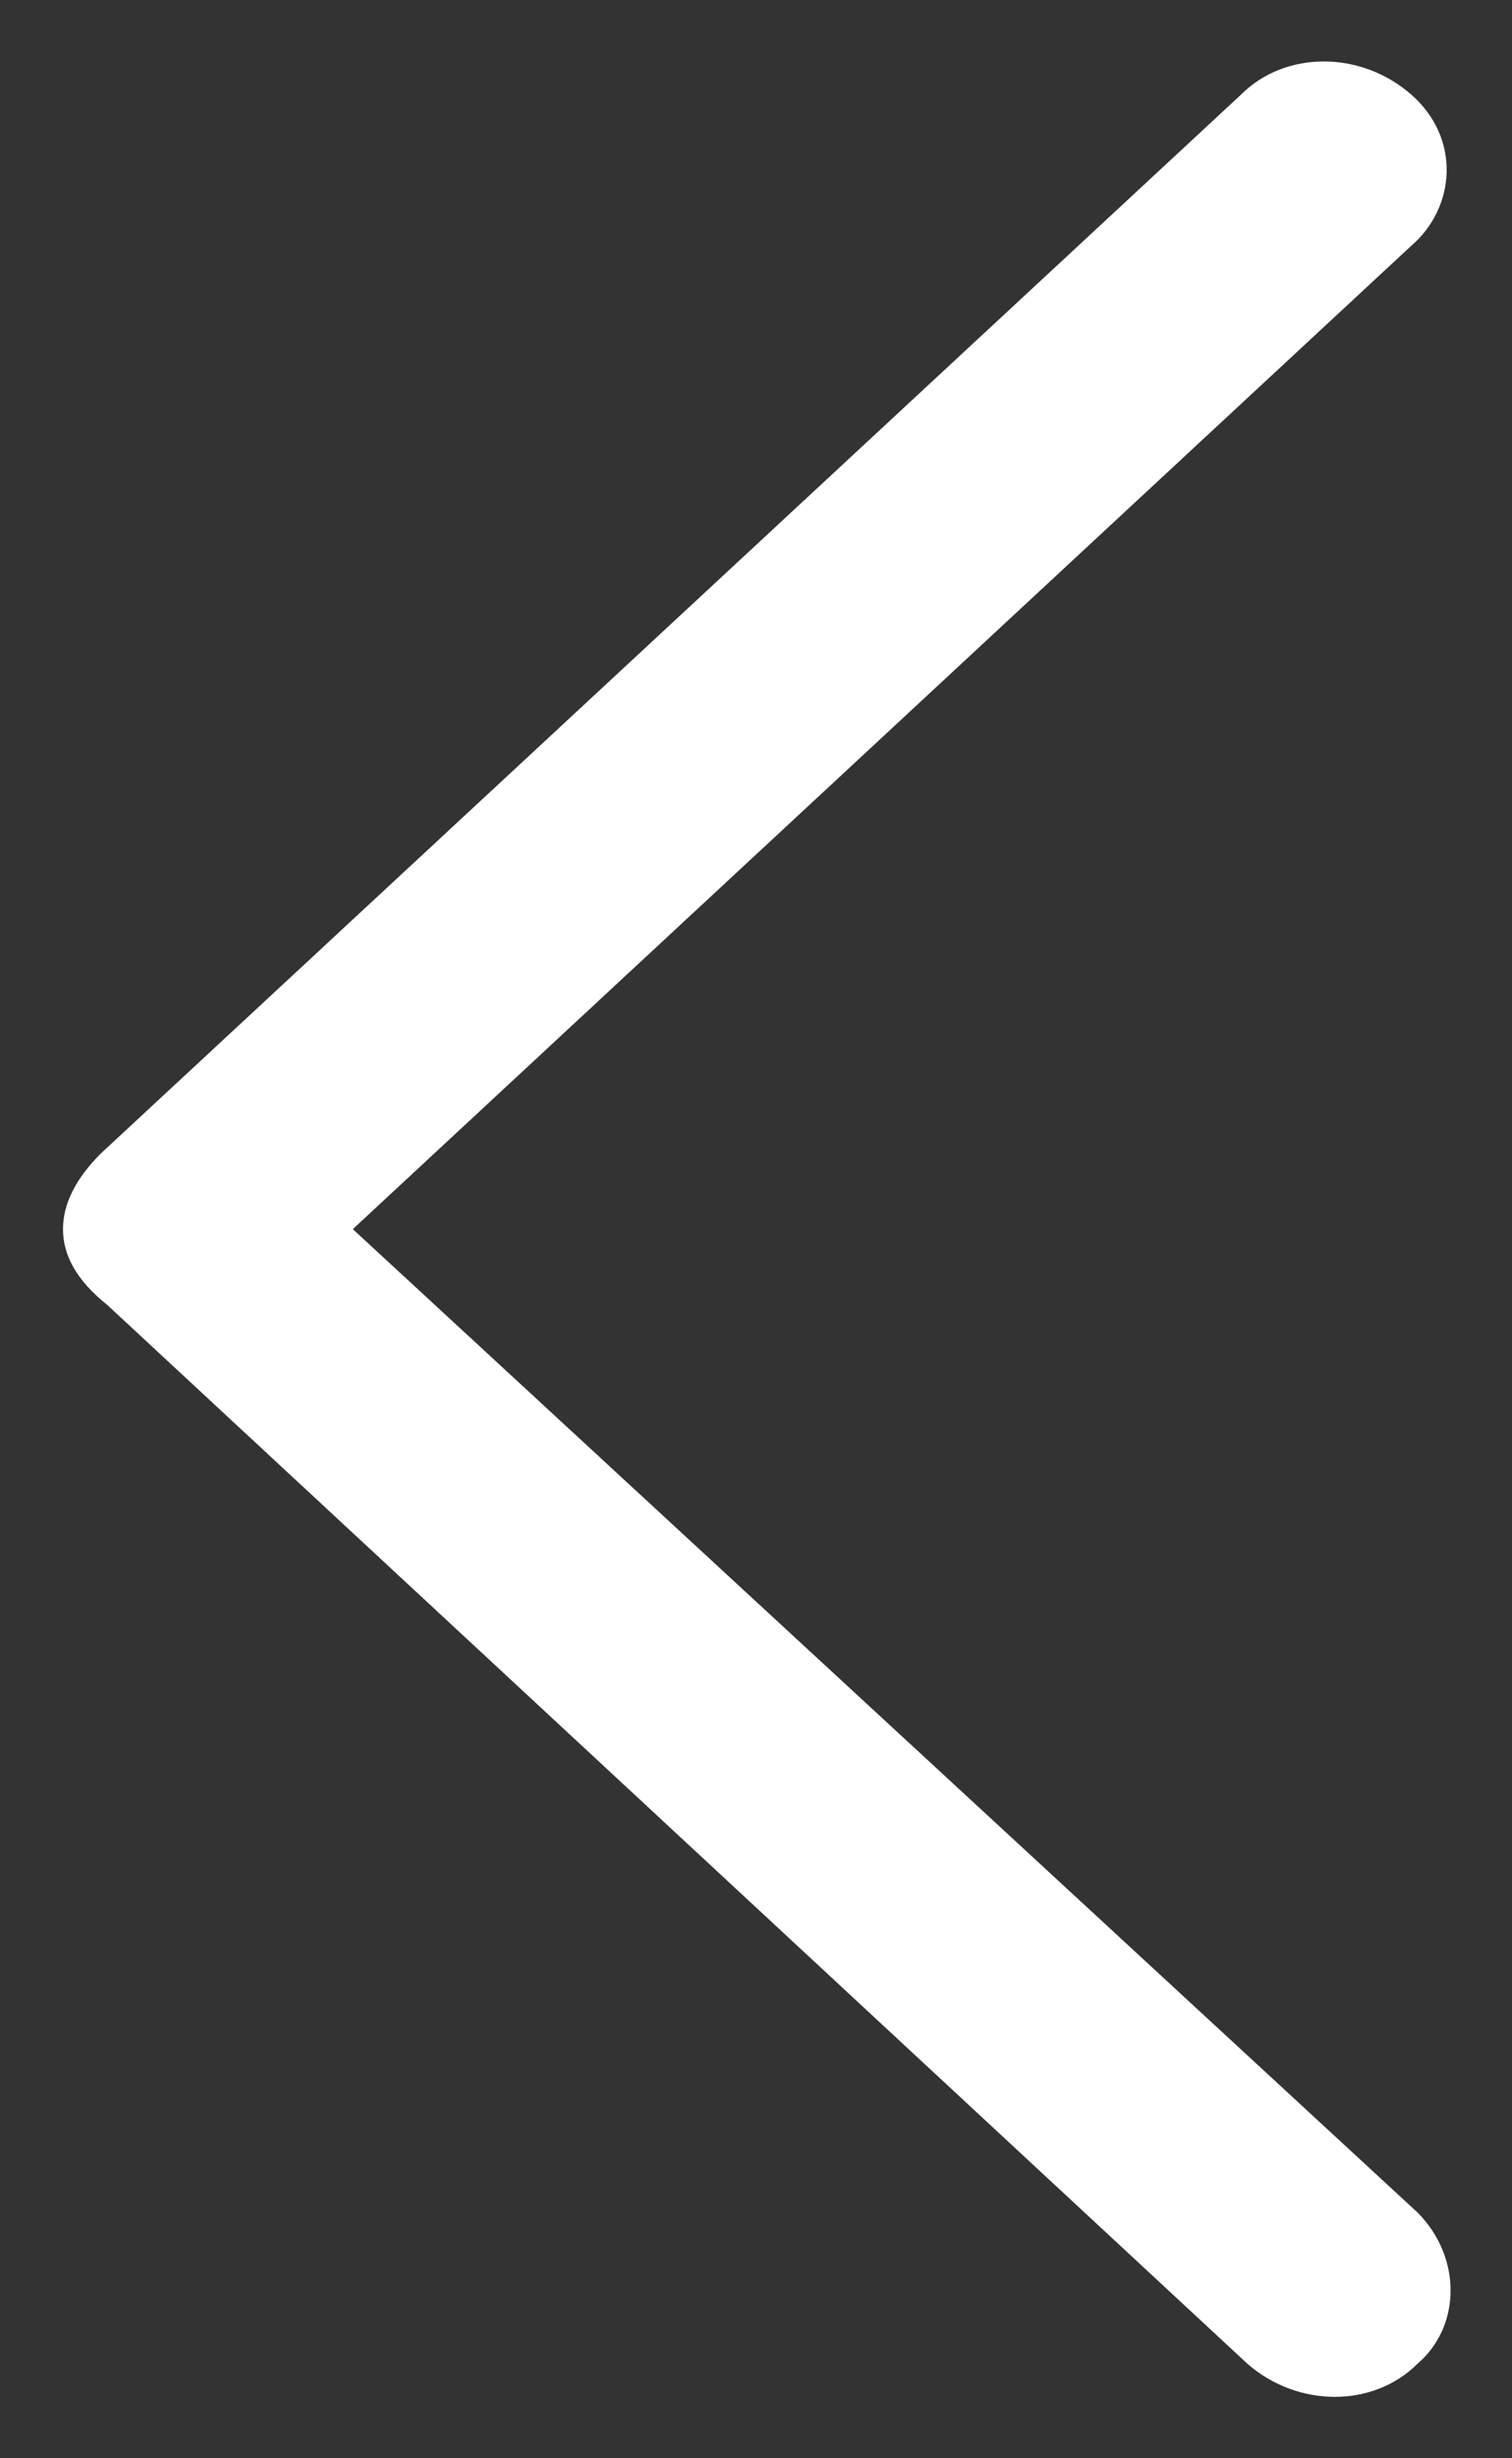 <?xml version="1.0" encoding="utf-8"?>
<!-- Generator: Adobe Illustrator 18.1.1, SVG Export Plug-In . SVG Version: 6.00 Build 0)  -->
<!DOCTYPE svg PUBLIC "-//W3C//DTD SVG 1.1//EN" "http://www.w3.org/Graphics/SVG/1.1/DTD/svg11.dtd">
<svg version="1.1" id="Layer_1" xmlns:sketch="http://www.bohemiancoding.com/sketch/ns"
	 xmlns="http://www.w3.org/2000/svg" xmlns:xlink="http://www.w3.org/1999/xlink" x="0px" y="0px" width="24px" height="39px"
	 viewBox="-14 6.5 24 39" enable-background="new -14 6.5 24 39" xml:space="preserve">
<rect x="-14" y="6.5" width="24" height="39" fill="#333333" stroke="none"/>
<path id="back-arrow-4" fill="#FFFFFF" d="M-13,26c0-0.4,0.2-0.8,0.6-1.2L5.7,8c0.7-0.7,1.9-0.7,2.7,0s0.7,1.8,0,2.4L-8.4,26
	L8.5,41.6c0.7,0.7,0.7,1.8,0,2.4c-0.7,0.7-1.9,0.7-2.7,0l-18.1-16.8C-12.8,26.8-13,26.4-13,26L-13,26z"/>
</svg>
